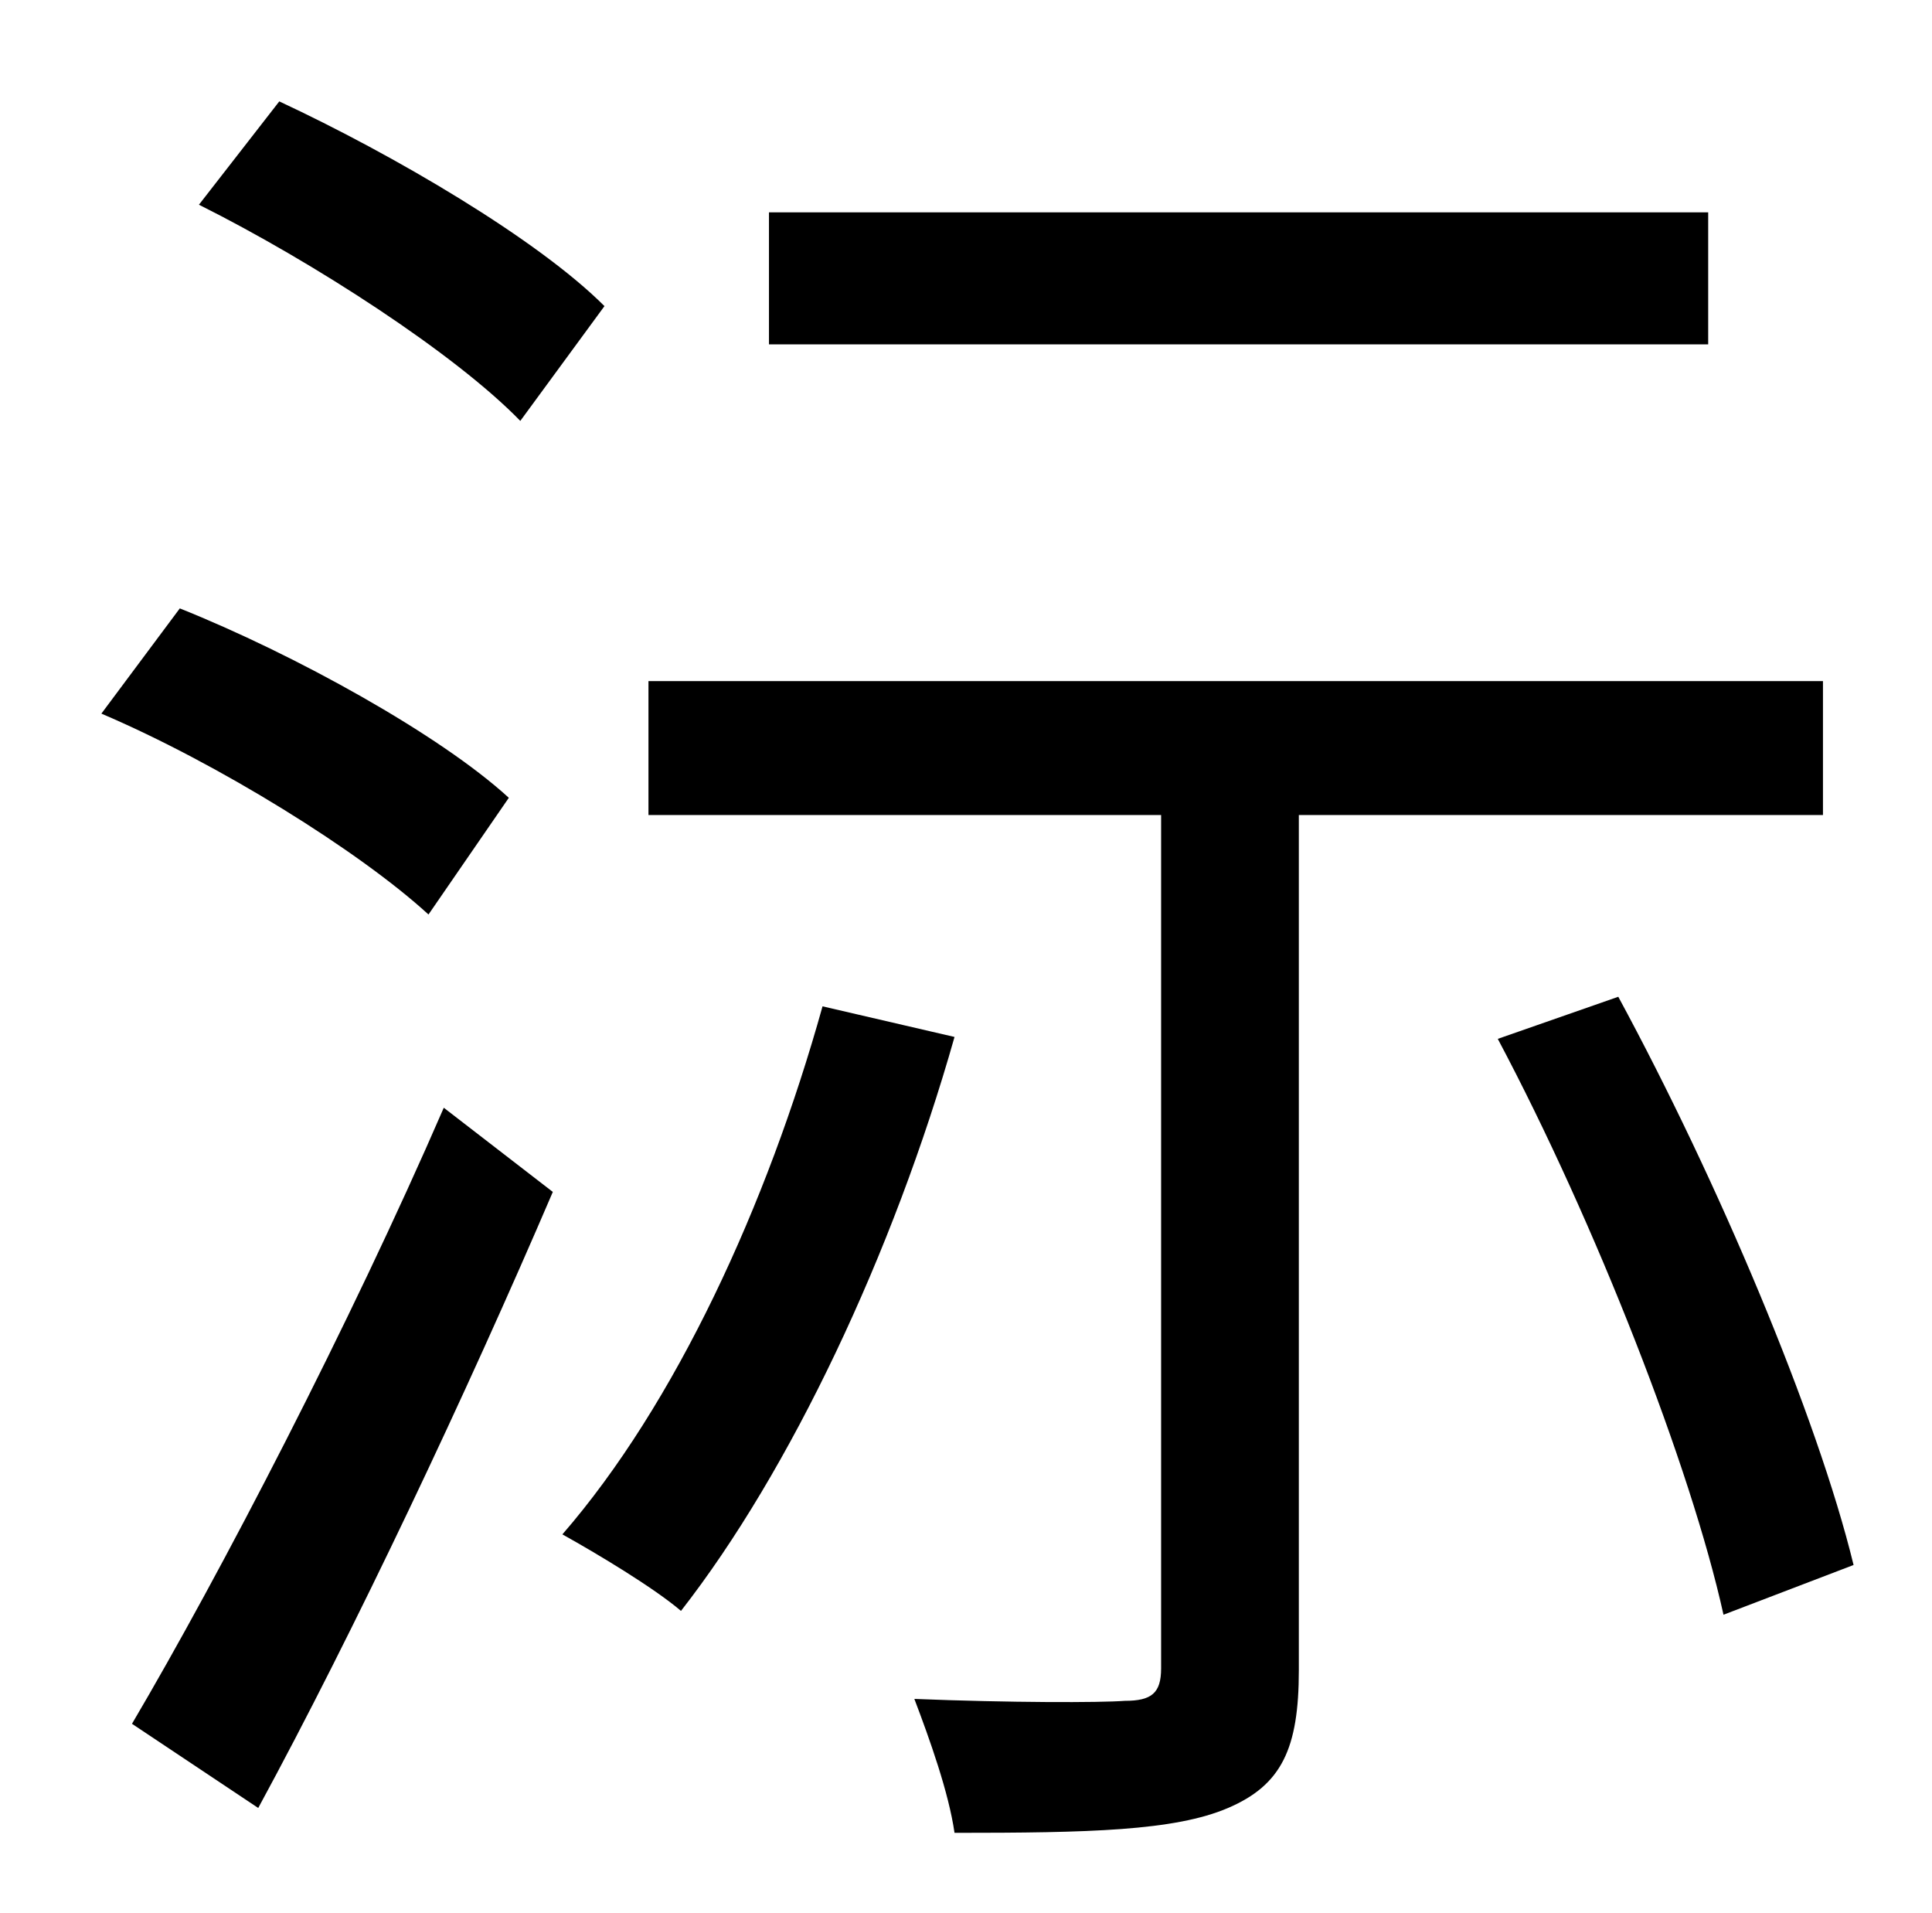<?xml version="1.0" standalone="no"?>
<!DOCTYPE svg PUBLIC "-//W3C//DTD SVG 1.1//EN" "http://www.w3.org/Graphics/SVG/1.1/DTD/svg11.dtd" >
<svg xmlns="http://www.w3.org/2000/svg" xmlns:xlink="http://www.w3.org/1999/xlink" version="1.1" viewBox="-10 0 1010 1000">
   <path fill="currentColor"
d="M883 111v69h-491v-69h491zM306 160l-44 60c-34 -35 -108 -83 -168 -113l42 -54c60 28 135 72 170 107zM256 417l-42 61c-36 -33 -110 -79 -171 -105l41 -55c60 24 136 66 172 99zM125 945l-66 -44c46 -78 114 -209 163 -322l57 44c-45 105 -104 230 -154 322zM420 526
l69 16c-32 113 -86 227 -143 300c-14 -12 -44 -30 -62 -40c59 -68 107 -172 136 -276zM943 426h-274v447c0 41 -9 60 -37 72s-73 13 -143 13c-3 -21 -13 -49 -21 -70c50 2 97 2 110 1c14 0 19 -4 19 -17v-446h-268v-70h614v70zM773 543l63 -22c52 96 104 219 123 297l-68 26
c-17 -77 -67 -205 -118 -301z" />
</svg>
